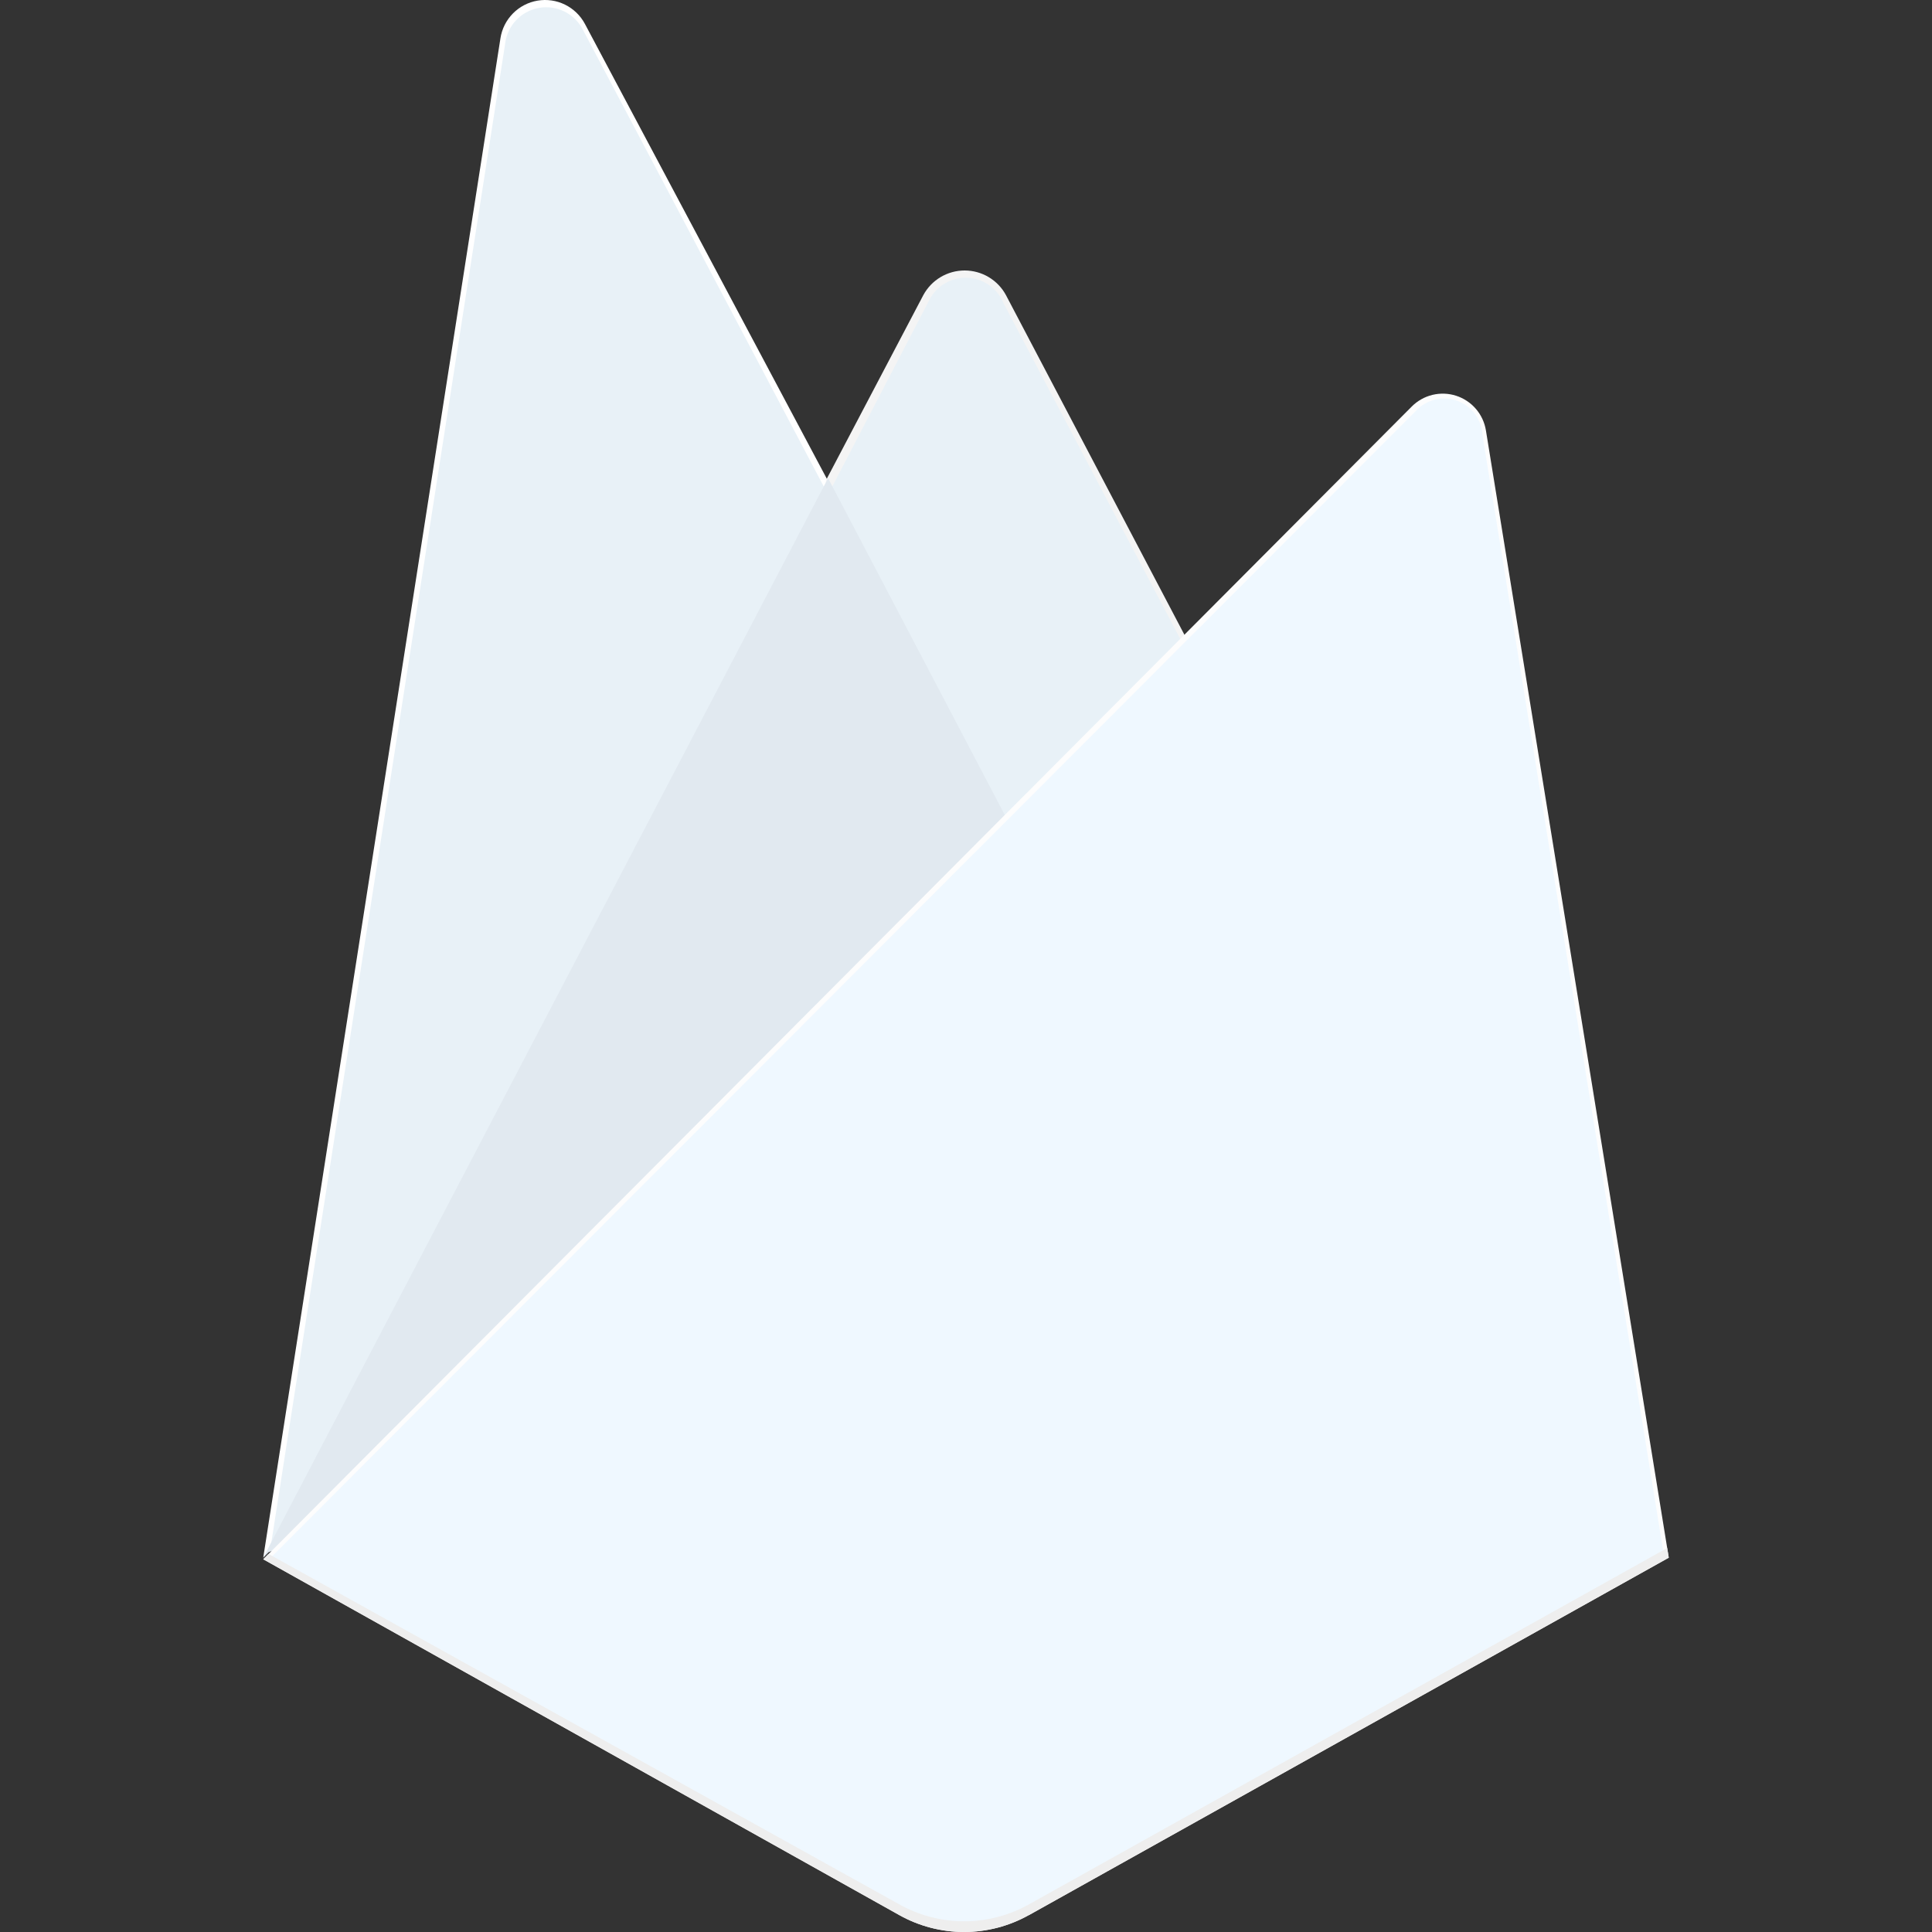 <svg width="800" height="800" viewBox="0 0 800 800" fill="none" xmlns="http://www.w3.org/2000/svg">
<rect x="0" y="0" width="800" height="800" fill="#333333" stroke="none"/>
<path d="M109 645L113.847 638.236L342.515 204.021L343 199.425L242.209 9.916C240.364 6.451 237.477 3.654 233.956 1.921C230.436 0.188 226.46 -0.392 222.592 0.261C218.723 0.914 215.158 2.768 212.4 5.561C209.643 8.354 207.832 11.945 207.225 15.824L109 645Z" fill="white"/>
<path d="M112 641L115.65 633.848L342 203.156L241.445 12.469C239.786 9.152 237.101 6.464 233.792 4.807C230.483 3.15 226.728 2.613 223.089 3.277C219.45 3.941 216.123 5.769 213.607 8.488C211.091 11.208 209.522 14.672 209.133 18.361L112 641Z" fill="#E8F1F7"/>
<path d="M416.585 343L492 265.796L416.556 122.224C414.895 119.134 412.426 116.552 409.411 114.751C406.397 112.951 402.949 112 399.436 112C395.922 112 392.474 112.951 389.46 114.751C386.445 116.552 383.976 119.134 382.315 122.224L342 198.914V205.462L416.585 343Z" fill="#F4F4F4"/>
<path d="M415.584 340L489 265.113L415.584 125.63C414.382 122.611 412.33 120.002 409.674 118.119C407.018 116.236 403.871 115.158 400.615 115.016C397.358 114.874 394.129 115.674 391.318 117.319C388.507 118.963 386.233 121.383 384.772 124.286L344.205 202.289L343 206.262L415.584 340Z" fill="#E8F1F7"/>
<path d="M109 645L111.2 642.771L119.17 639.543L412.286 347.486L416 337.371L342.893 198L109 645Z" fill="#E1E9F0"/>
<path d="M426.019 793.046L691 645.007L615.283 178.192C614.74 174.901 613.303 171.824 611.129 169.298C608.955 166.772 606.128 164.895 602.96 163.873C599.791 162.851 596.402 162.724 593.166 163.505C589.929 164.286 586.97 165.946 584.614 168.302L109 645.664L372.412 793.018C380.601 797.596 389.823 800 399.201 800C408.579 800 417.801 797.596 425.99 793.018" fill="#FDFDFD"/>
<path d="M689 644.112L613.874 180.268C613.742 177.117 612.68 174.076 610.823 171.53C608.966 168.984 606.397 167.048 603.442 165.967C600.487 164.885 597.278 164.707 594.222 165.454C591.166 166.202 588.4 167.841 586.273 170.166L112 645.114L372.628 791.067C380.756 795.613 389.908 798 399.216 798C408.523 798 417.675 795.613 425.804 791.067L689 644.112Z" fill="#EFF8FF"/>
<path d="M426.019 788.587C417.83 793.166 408.608 795.569 399.23 795.569C389.852 795.569 380.63 793.166 372.441 788.587L111.168 643.43L109 645.659L372.412 793.018C380.601 797.596 389.823 800 399.201 800C408.579 800 417.801 797.596 425.99 793.018L691 645.002L690.344 641L426.019 788.587Z" fill="#EEEEEE"/>
</svg>
